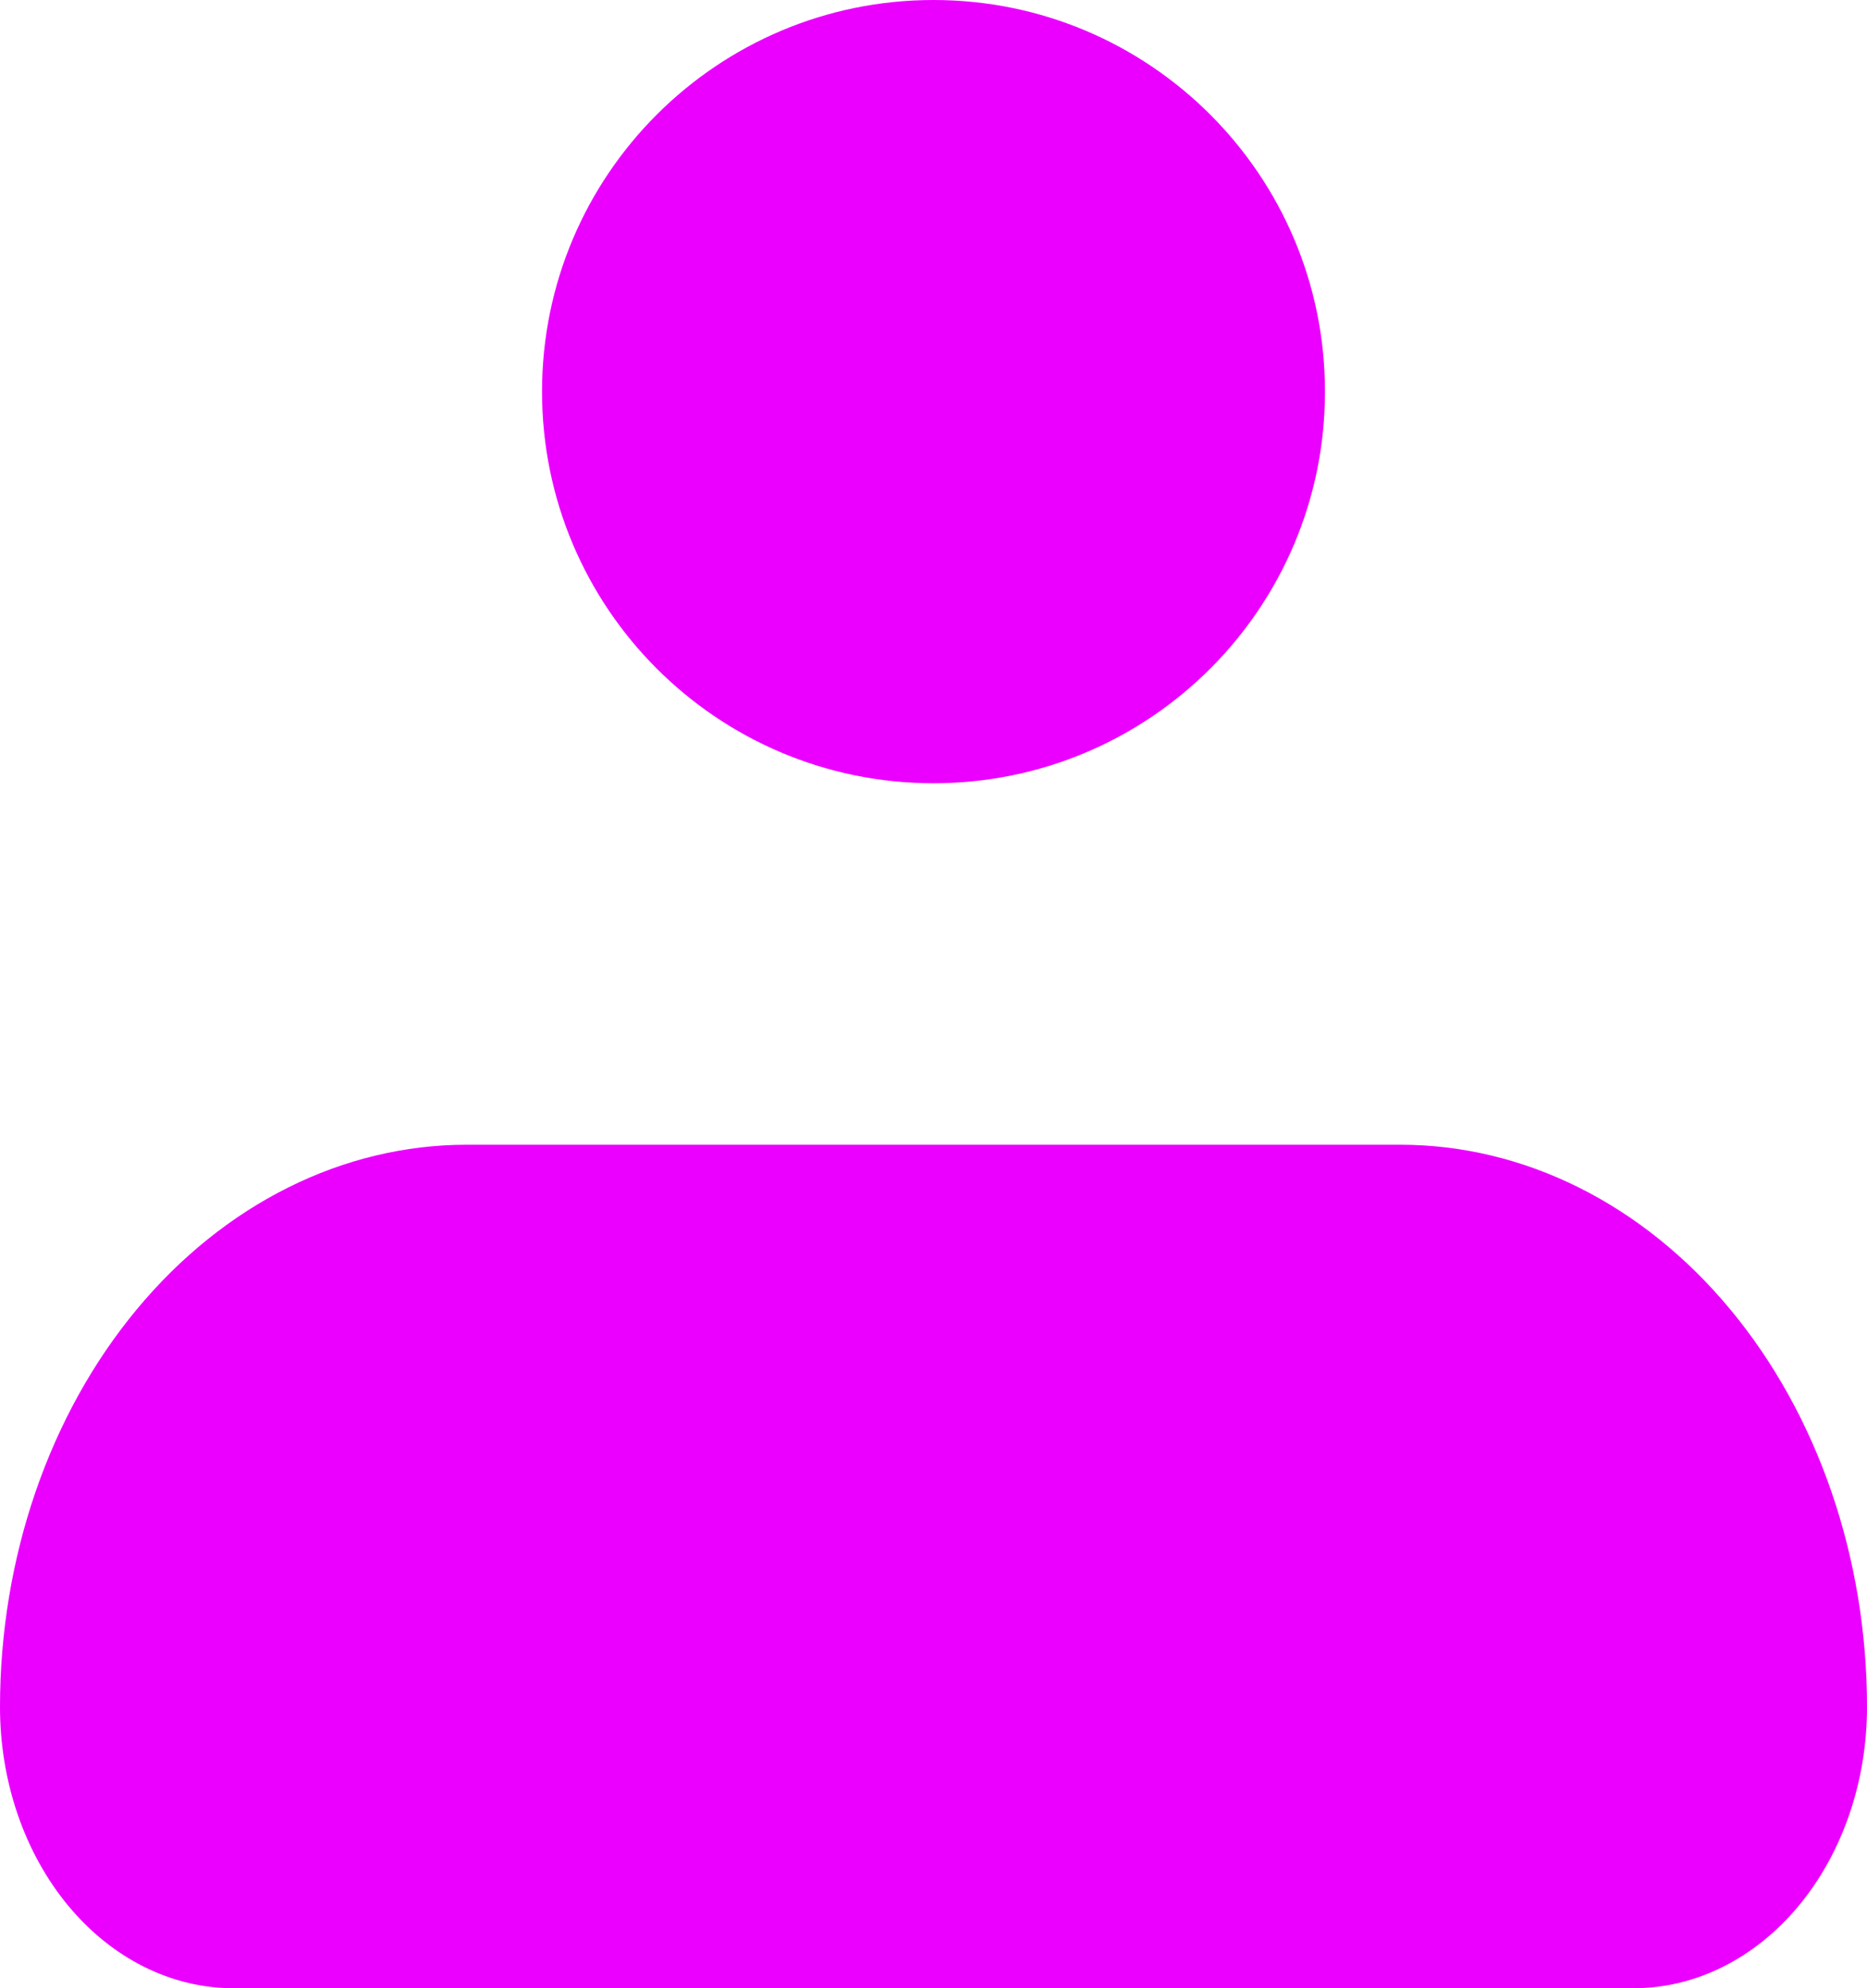 <svg width="31" height="33" viewBox="0 0 31 33" fill="none" xmlns="http://www.w3.org/2000/svg">
<path d="M0 28.333C0 25.858 0.817 23.484 2.27 21.734C3.723 19.983 5.695 19 7.75 19H23.25C25.305 19 27.277 19.983 28.73 21.734C30.184 23.484 31 25.858 31 28.333C31 29.571 30.592 30.758 29.865 31.633C29.138 32.508 28.153 33 27.125 33H3.875C2.847 33 1.862 32.508 1.135 31.633C0.408 30.758 0 29.571 0 28.333Z" fill="#EB00FF"/>
<path d="M15.5 13C19.09 13 22 10.09 22 6.5C22 2.91 19.09 0 15.5 0C11.91 0 9 2.91 9 6.5C9 10.09 11.91 13 15.5 13Z" fill="#EB00FF"/>
</svg>
